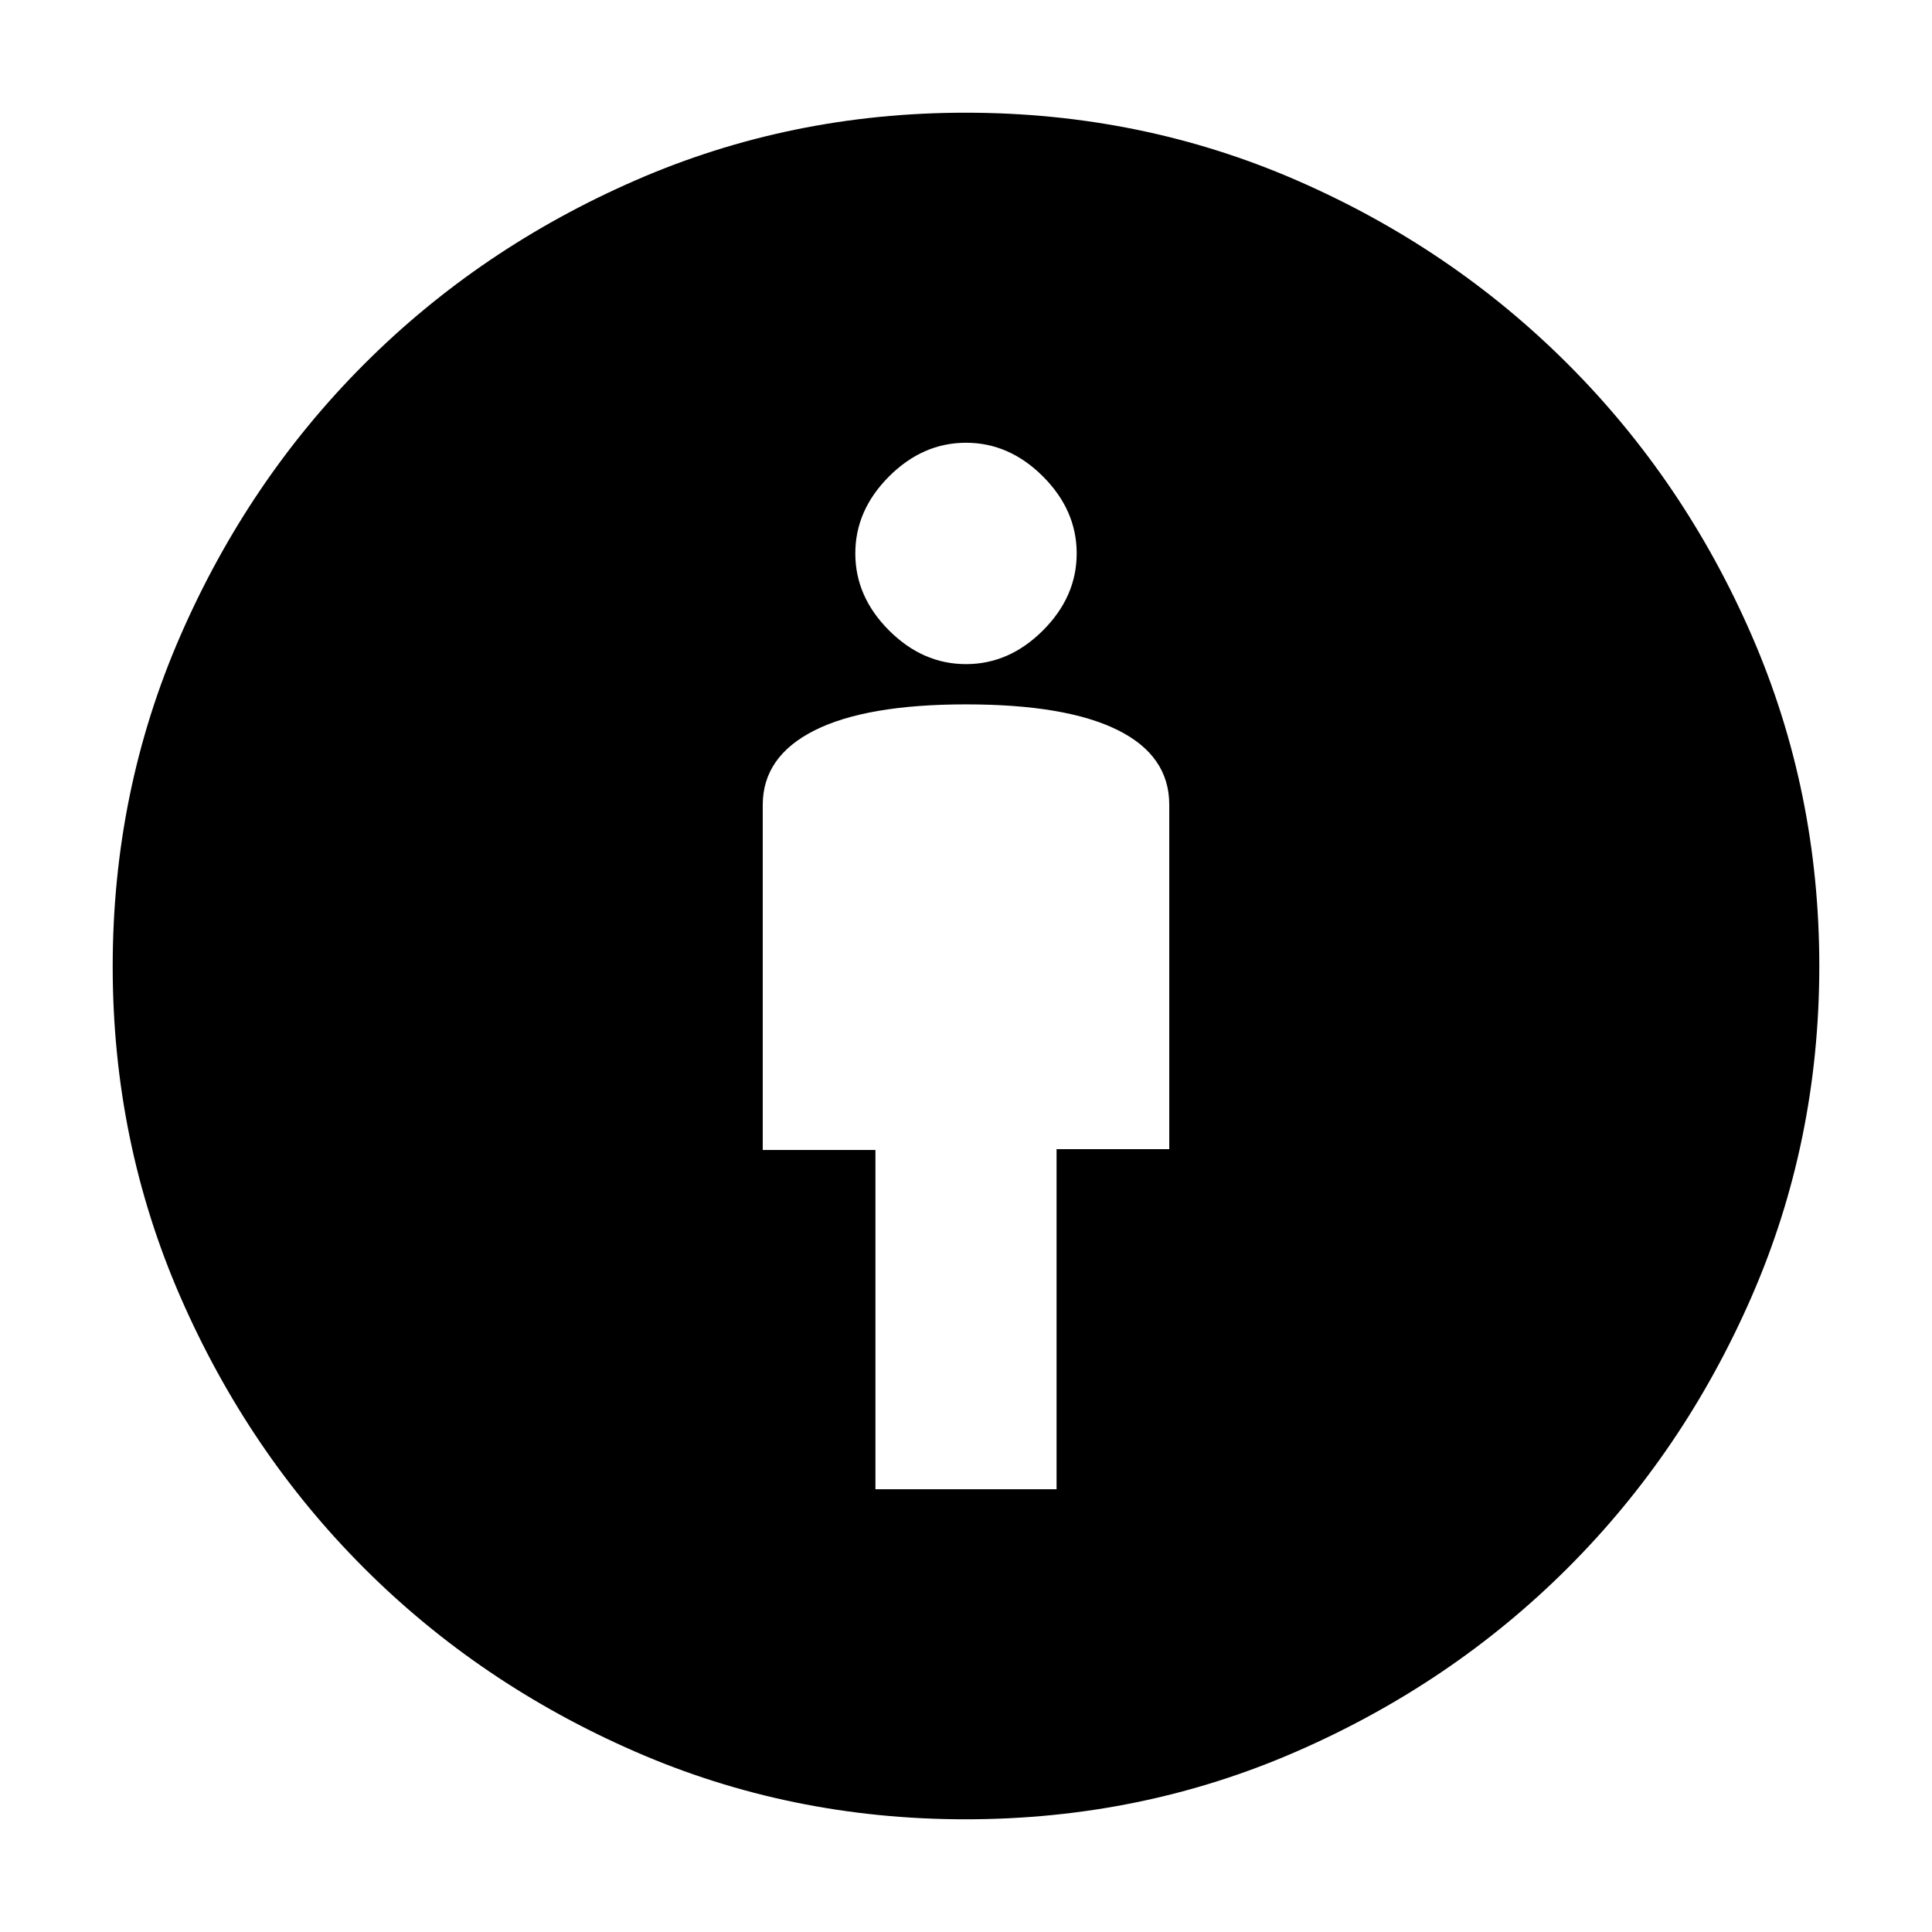 <svg xmlns="http://www.w3.org/2000/svg" height="24" viewBox="0 -960 960 960" width="24"><path d="M435-220h90v-169h56v-171.15q0-24.4-25.7-37.13Q529.59-610 480-610q-49.59 0-75.3 12.95Q379-584.11 379-560v171.42h56V-220Zm44.76 164q-87.09 0-164.23-33.66-77.13-33.66-134.67-91.2-57.54-57.54-91.2-134.67Q56-392.67 56-479.76 56-567 89.66-644.17t91.2-134.8q57.54-57.62 134.67-91.32Q392.67-904 479.76-904q87.24 0 164.31 33.49 77.08 33.5 135.02 91.45 57.94 57.95 91.42 135.04Q904-566.92 904-480q0 87.33-33.71 164.47-33.7 77.13-91.32 134.67-57.63 57.54-134.8 91.2Q567-56 479.76-56Zm.24-574q21.5 0 38.25-16.75T535-685q0-21.5-16.75-38.25T480-740q-21.5 0-38.25 16.75T425-685q0 21.5 16.75 38.25T480-630Z"/></svg>